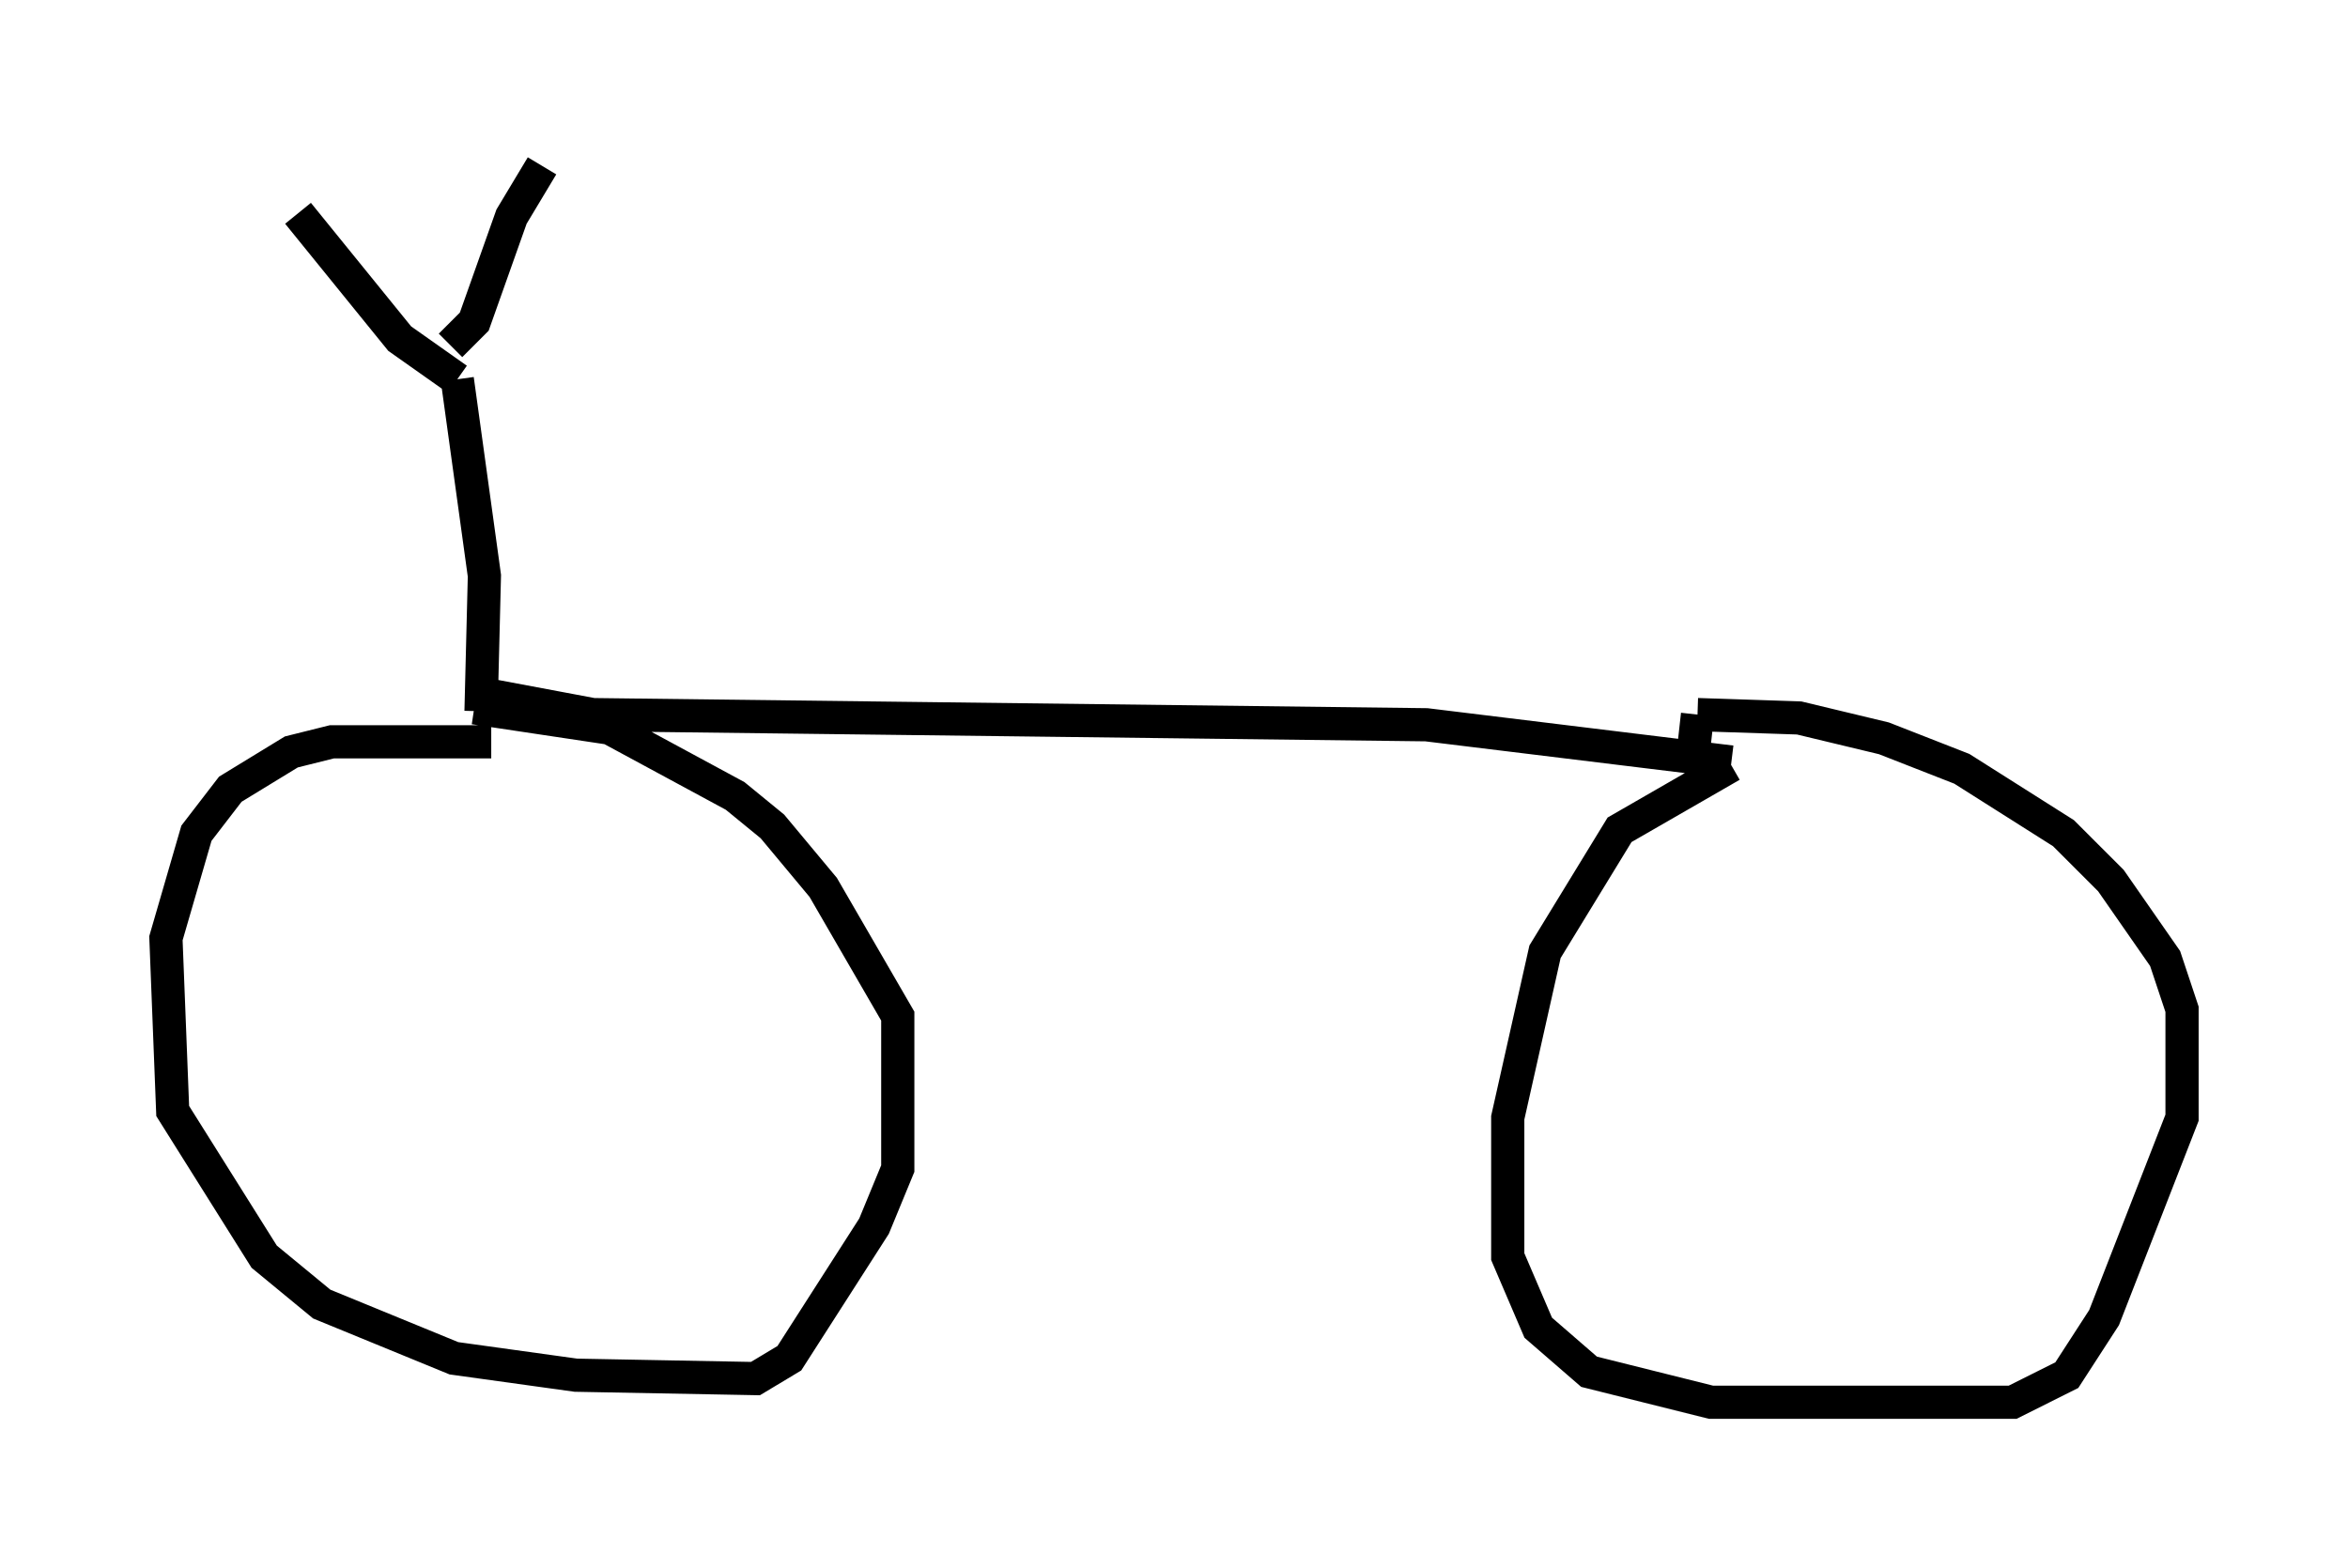 <?xml version="1.0" encoding="utf-8" ?>
<svg baseProfile="full" height="47.261" version="1.1" width="70.74" xmlns="http://www.w3.org/2000/svg" xmlns:ev="http://www.w3.org/2001/xml-events" xmlns:xlink="http://www.w3.org/1999/xlink"><defs /><rect fill="white" height="47.261" width="70.74" x="0" y="0" /><path d="M15.821, 22.865 m-1.021, -0.51 l-4.798, 0.0 -1.225, 0.306 l-1.838, 1.123 -1.021, 1.327 l-0.919, 3.165 0.204, 5.206 l2.756, 4.39 1.735, 1.429 l3.981, 1.633 3.675, 0.51 l5.41, 0.102 1.021, -0.613 l2.552, -3.981 0.715, -1.735 l0.0, -4.594 -2.246, -3.879 l-1.531, -1.838 -1.123, -0.919 l-3.777, -2.042 -4.083, -0.613 m0.204, 0.102 l0.102, -4.083 -0.817, -5.921 m0.0, 0.0 l-1.735, -1.225 -3.063, -3.777 m4.594, 3.981 l0.715, -0.715 1.123, -3.165 l0.919, -1.531 m-1.735, 15.925 l3.267, 0.613 25.113, 0.306 l9.188, 1.123 m0.0, 0.102 l-3.369, 1.94 -2.246, 3.675 l-1.123, 5.002 0.0, 4.185 l0.919, 2.144 1.531, 1.327 l3.675, 0.919 9.086, 0.0 l1.633, -0.817 1.123, -1.735 l2.348, -6.023 0.0, -3.267 l-0.51, -1.531 -1.633, -2.348 l-1.429, -1.429 -3.063, -1.94 l-2.348, -0.919 -2.552, -0.613 l-3.063, -0.102 m0.0, 0.0 l0.0, 0.0 m0.0, 0.0 l-0.102, 0.919 " fill="none" stroke="black" stroke-width="1" /></svg>